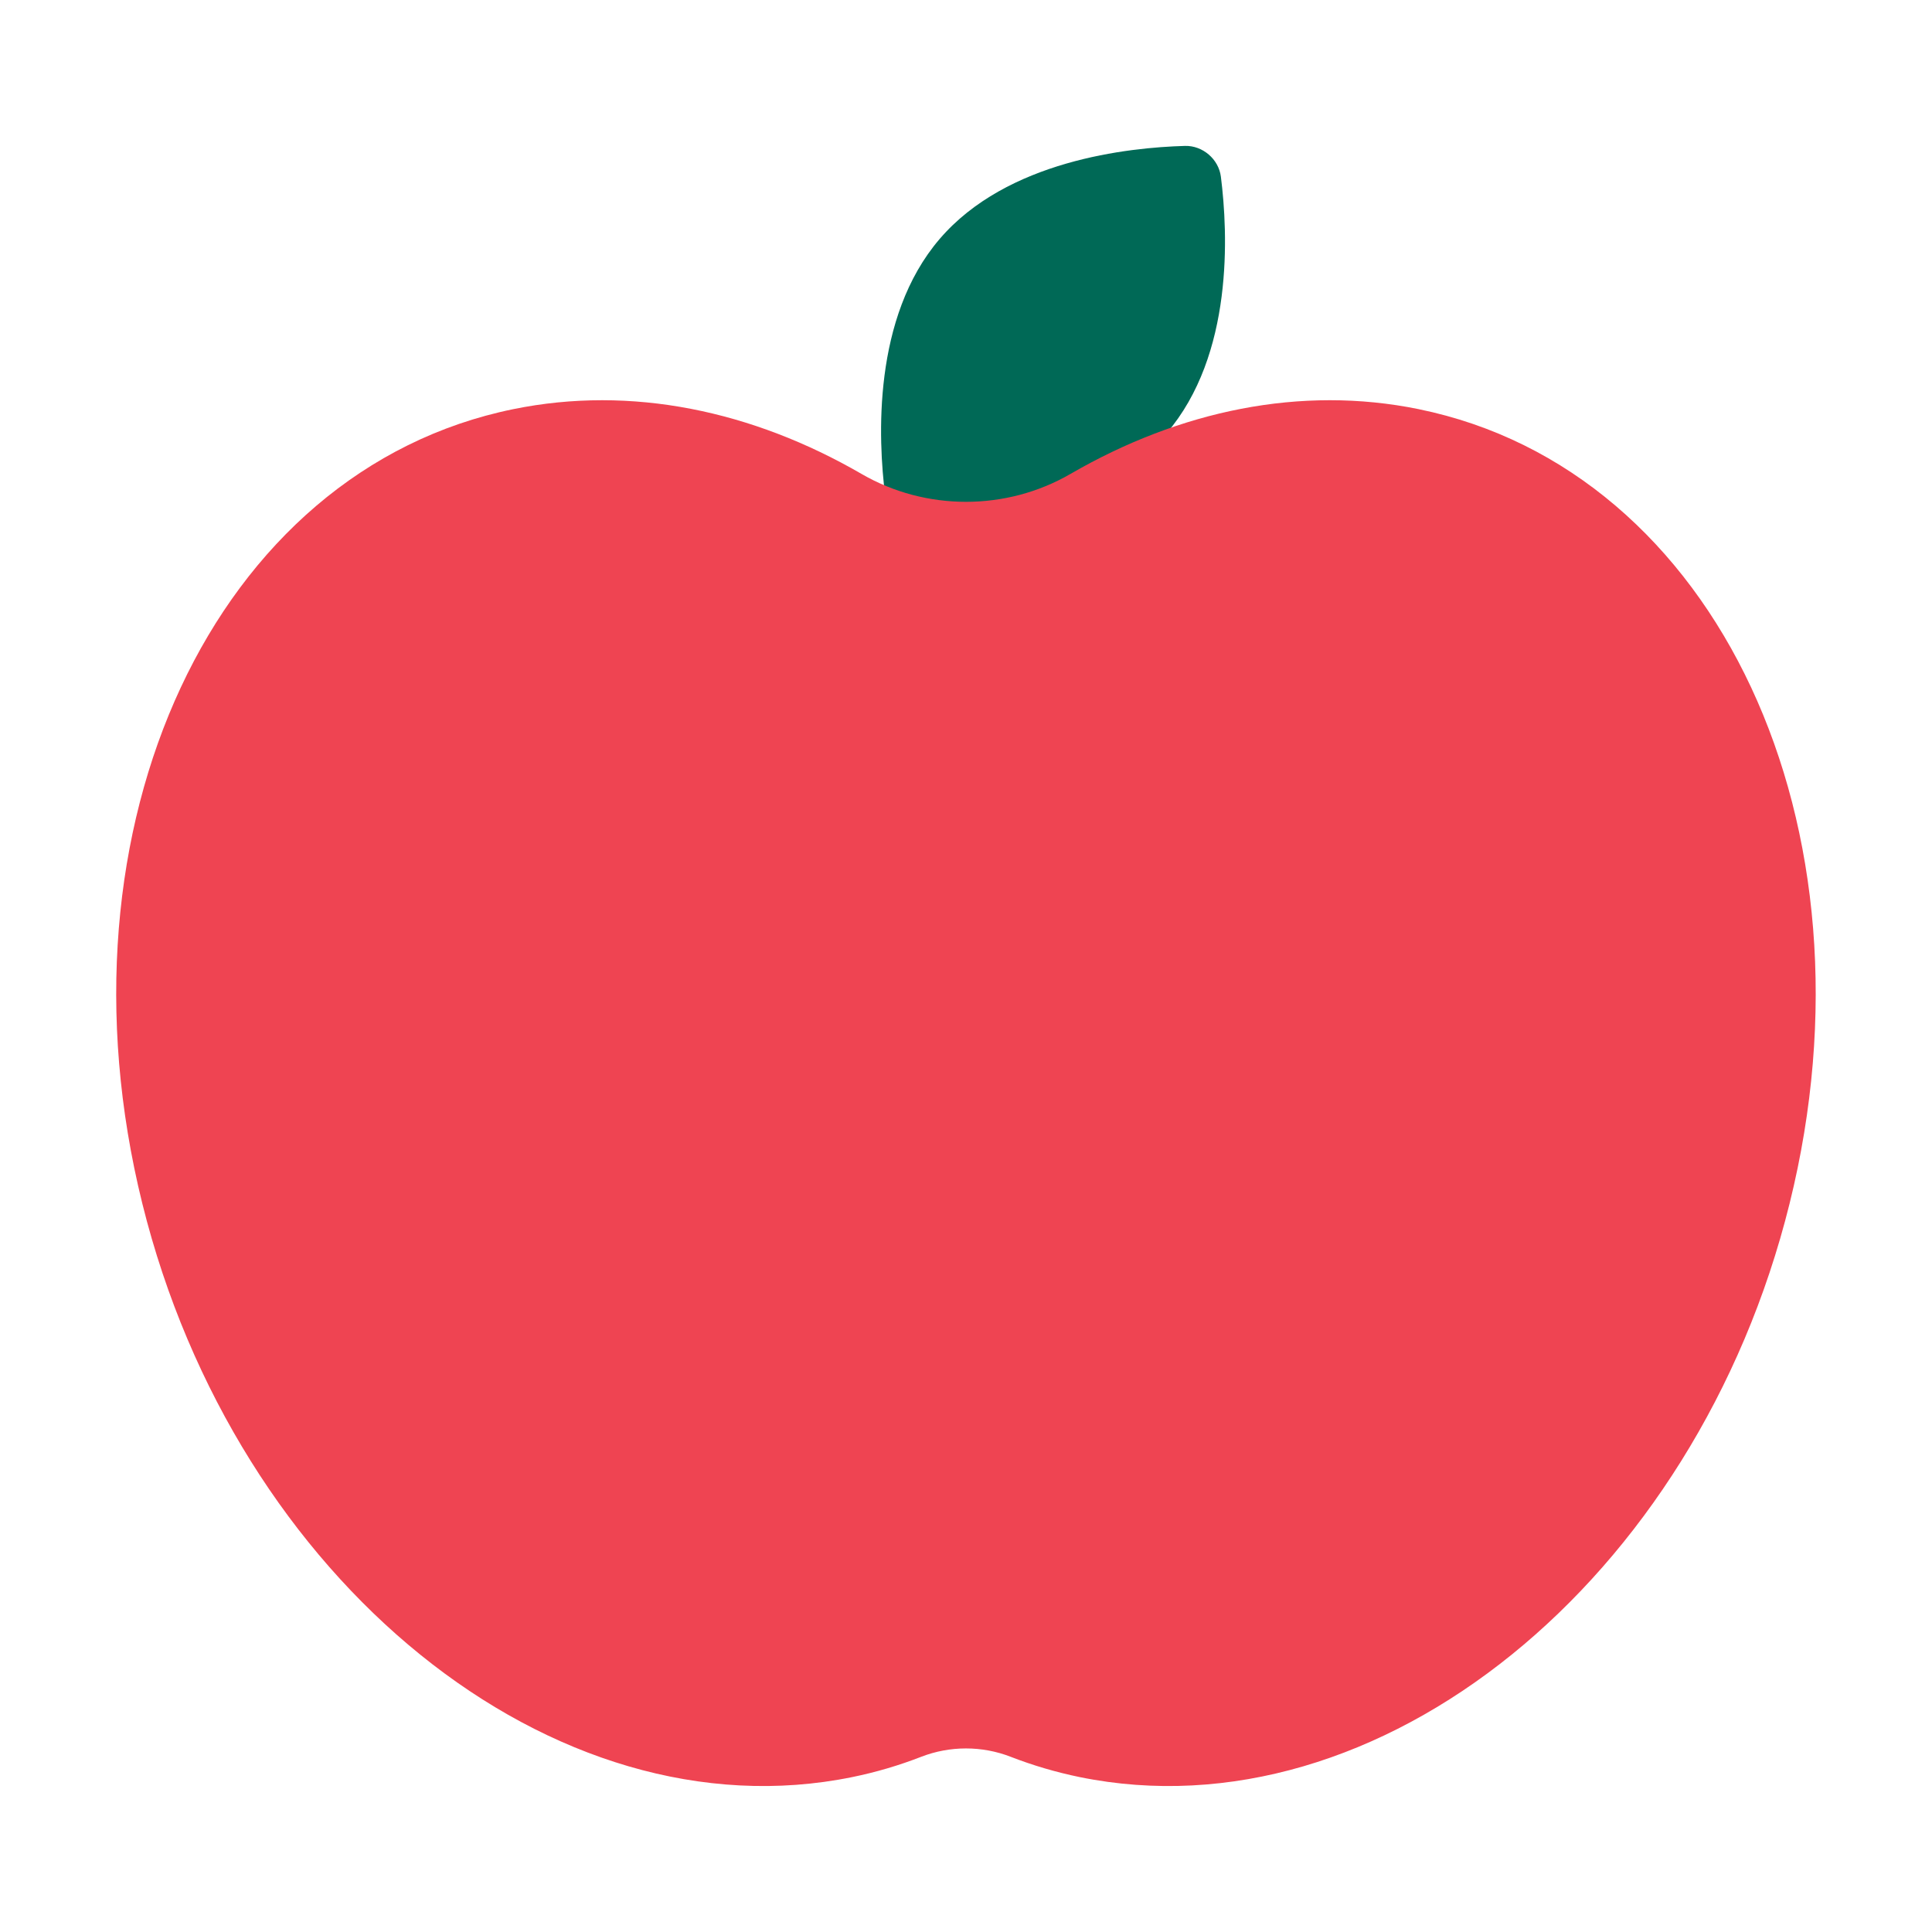 <svg width="40" height="40" viewBox="0 0 40 40" fill="none" xmlns="http://www.w3.org/2000/svg">
<g clip-path="url(#clip0_314_630)">
<path d="M24.15 8.973C22.757 10.599 20.246 10.867 19.07 10.9C18.704 10.91 18.373 10.626 18.327 10.263C18.179 9.096 18.06 6.574 19.454 4.948C20.847 3.322 23.358 3.054 24.534 3.021C24.9 3.011 25.231 3.295 25.277 3.658C25.425 4.825 25.544 7.347 24.15 8.973Z" fill="#006956"/>
<path d="M29.373 8.471C26.928 7.972 24.421 8.503 22.163 9.812C20.834 10.582 19.166 10.582 17.837 9.812C15.579 8.504 13.072 7.972 10.627 8.471C4.447 9.733 1.009 17.095 2.946 24.916C4.884 32.737 11.464 38.054 17.643 36.793C18.139 36.692 18.616 36.55 19.074 36.372C19.667 36.142 20.332 36.142 20.924 36.372C21.382 36.55 21.86 36.691 22.355 36.793C28.535 38.054 35.115 32.737 37.052 24.916C38.99 17.095 35.551 9.732 29.371 8.471H29.373Z" fill="#EF4452"/>
</g>
<defs>
<clipPath id="clip0_314_630">
<rect width="40" height="40" fill="white"/>
</clipPath>
</defs>
</svg>
